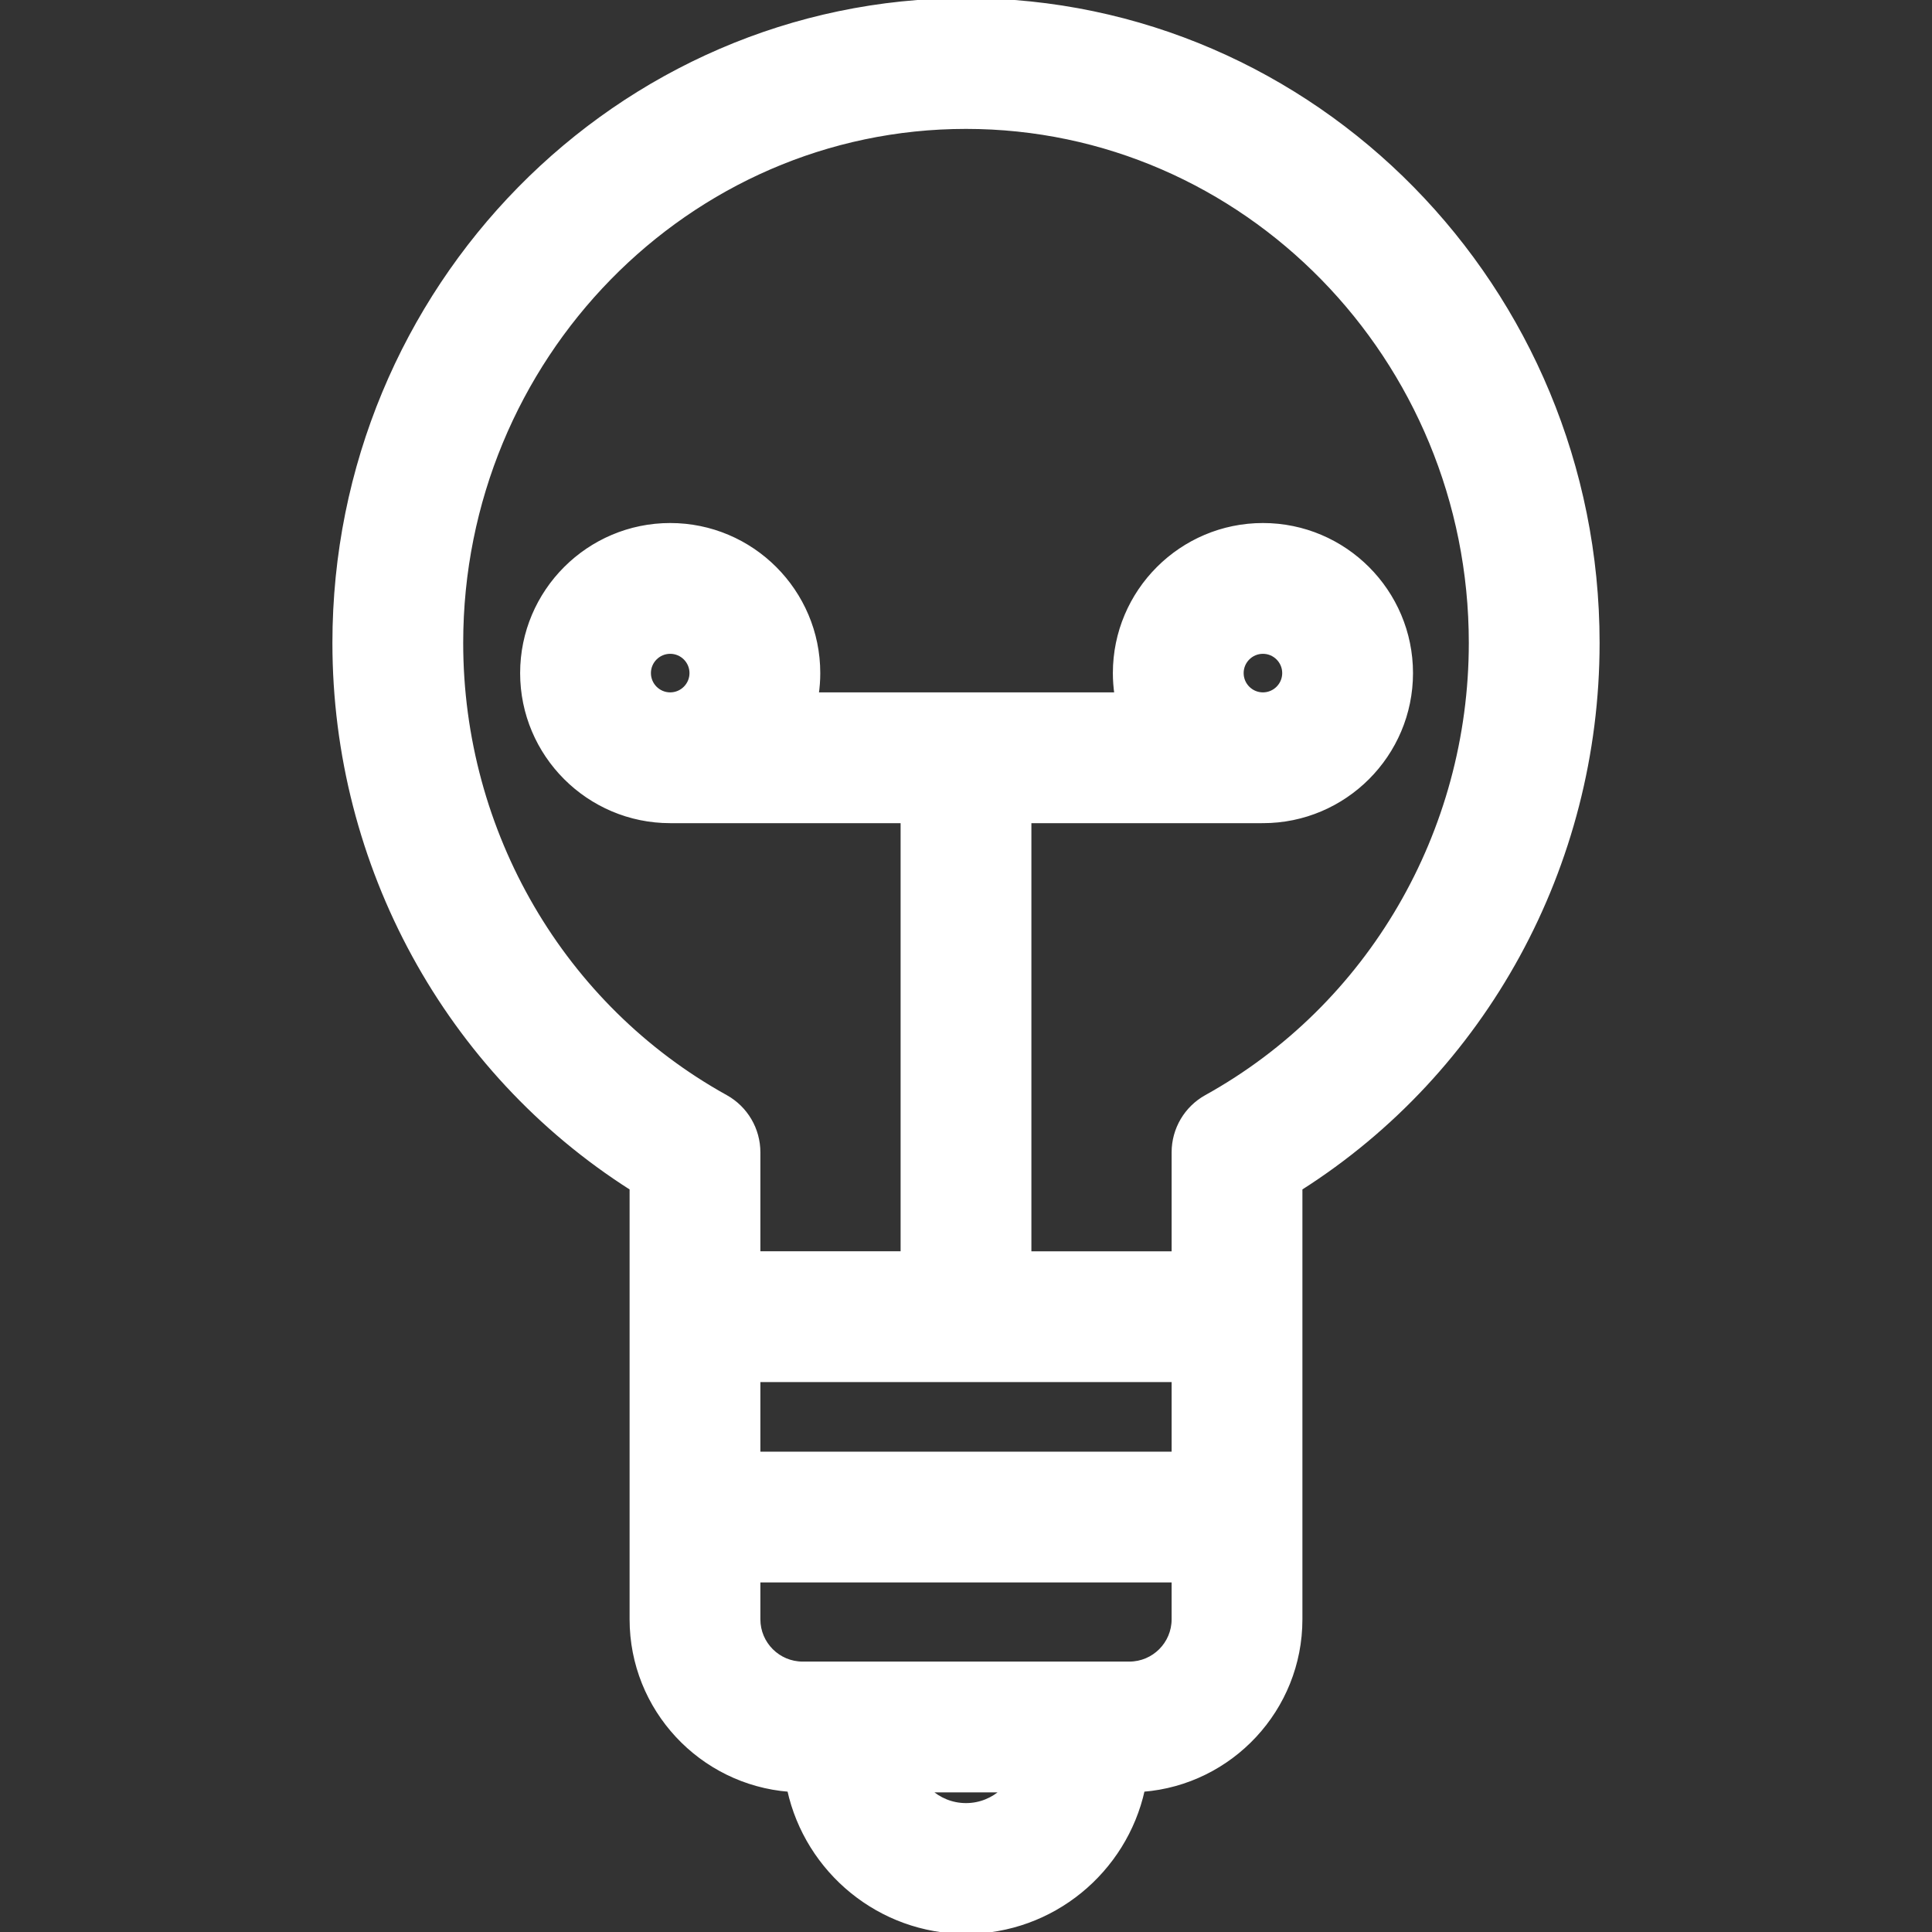 <!DOCTYPE svg PUBLIC "-//W3C//DTD SVG 1.1//EN" "http://www.w3.org/Graphics/SVG/1.1/DTD/svg11.dtd">
<!-- Uploaded to: SVG Repo, www.svgrepo.com, Transformed by: SVG Repo Mixer Tools -->
<svg fill="#ffffff" height="800px" width="800px" version="1.1" id="Layer_1" xmlns="http://www.w3.org/2000/svg" xmlns:xlink="http://www.w3.org/1999/xlink" viewBox="0 0 512.001 512.001" xml:space="preserve" stroke="#ffffff">
<rect x="0" y="0" width="512.001" height="512.001" fill="#333333" stroke="none"/>
<g id="SVGRepo_bgCarrier" stroke-width="0"/>
<g id="SVGRepo_tracerCarrier" stroke-linecap="round" stroke-linejoin="round"/>
<g id="SVGRepo_iconCarrier"> <g> <g> <path d="M256.002,0C163.692,0,88.592,76.433,88.592,170.381c0,59.027,29.934,113.516,78.757,144.558v114.195 c0,23.804,18.433,43.371,41.772,45.21c4.752,21.512,23.959,37.658,46.88,37.658c22.92,0,42.128-16.146,46.88-37.658 c23.34-1.839,41.772-21.406,41.772-45.21V314.938c48.823-31.041,78.757-85.53,78.757-144.558C423.41,76.433,348.311,0,256.002,0z M256.002,478.34c-3.762,0-7.18-1.465-9.742-3.842h19.485C263.181,476.875,259.763,478.34,256.002,478.34z M299.287,440.839 h-86.573c-6.454,0-11.706-5.251-11.706-11.706v-10.265h109.983v10.265h0.001C310.993,435.587,305.742,440.839,299.287,440.839z M310.993,385.207H201.01v-19.443h109.983V385.207z M319.662,290.653c-5.35,2.967-8.67,8.602-8.67,14.72v26.733h-38.162V217.647 h61.56c0.034,0,0.066-0.004,0.101-0.006c0.067,0,0.132,0.006,0.2,0.006c21.654,0,39.27-17.617,39.27-39.27 s-17.617-39.27-39.27-39.27s-39.27,17.617-39.27,39.27c0,1.905,0.144,3.777,0.407,5.61h-79.355 c0.264-1.833,0.407-3.705,0.407-5.61c0-21.654-17.617-39.27-39.27-39.27s-39.27,17.617-39.27,39.27s17.617,39.27,39.27,39.27 h61.56v114.457h-38.162v-26.733c0-6.117-3.319-11.753-8.67-14.72c-43.232-23.968-70.087-70.055-70.087-120.272 c0-75.386,60-136.719,133.749-136.719S389.75,94.993,389.75,170.381C389.75,220.598,362.894,266.684,319.662,290.653z M329.081,178.377c0-3.093,2.517-5.61,5.61-5.61c3.093,0,5.61,2.517,5.61,5.61s-2.517,5.61-5.61,5.61 C331.598,183.987,329.081,181.47,329.081,178.377z M183.221,178.377c0,3.093-2.517,5.61-5.61,5.61s-5.61-2.517-5.61-5.61 s2.517-5.61,5.61-5.61S183.221,175.284,183.221,178.377z"/> </g> </g> </g>
</svg>
